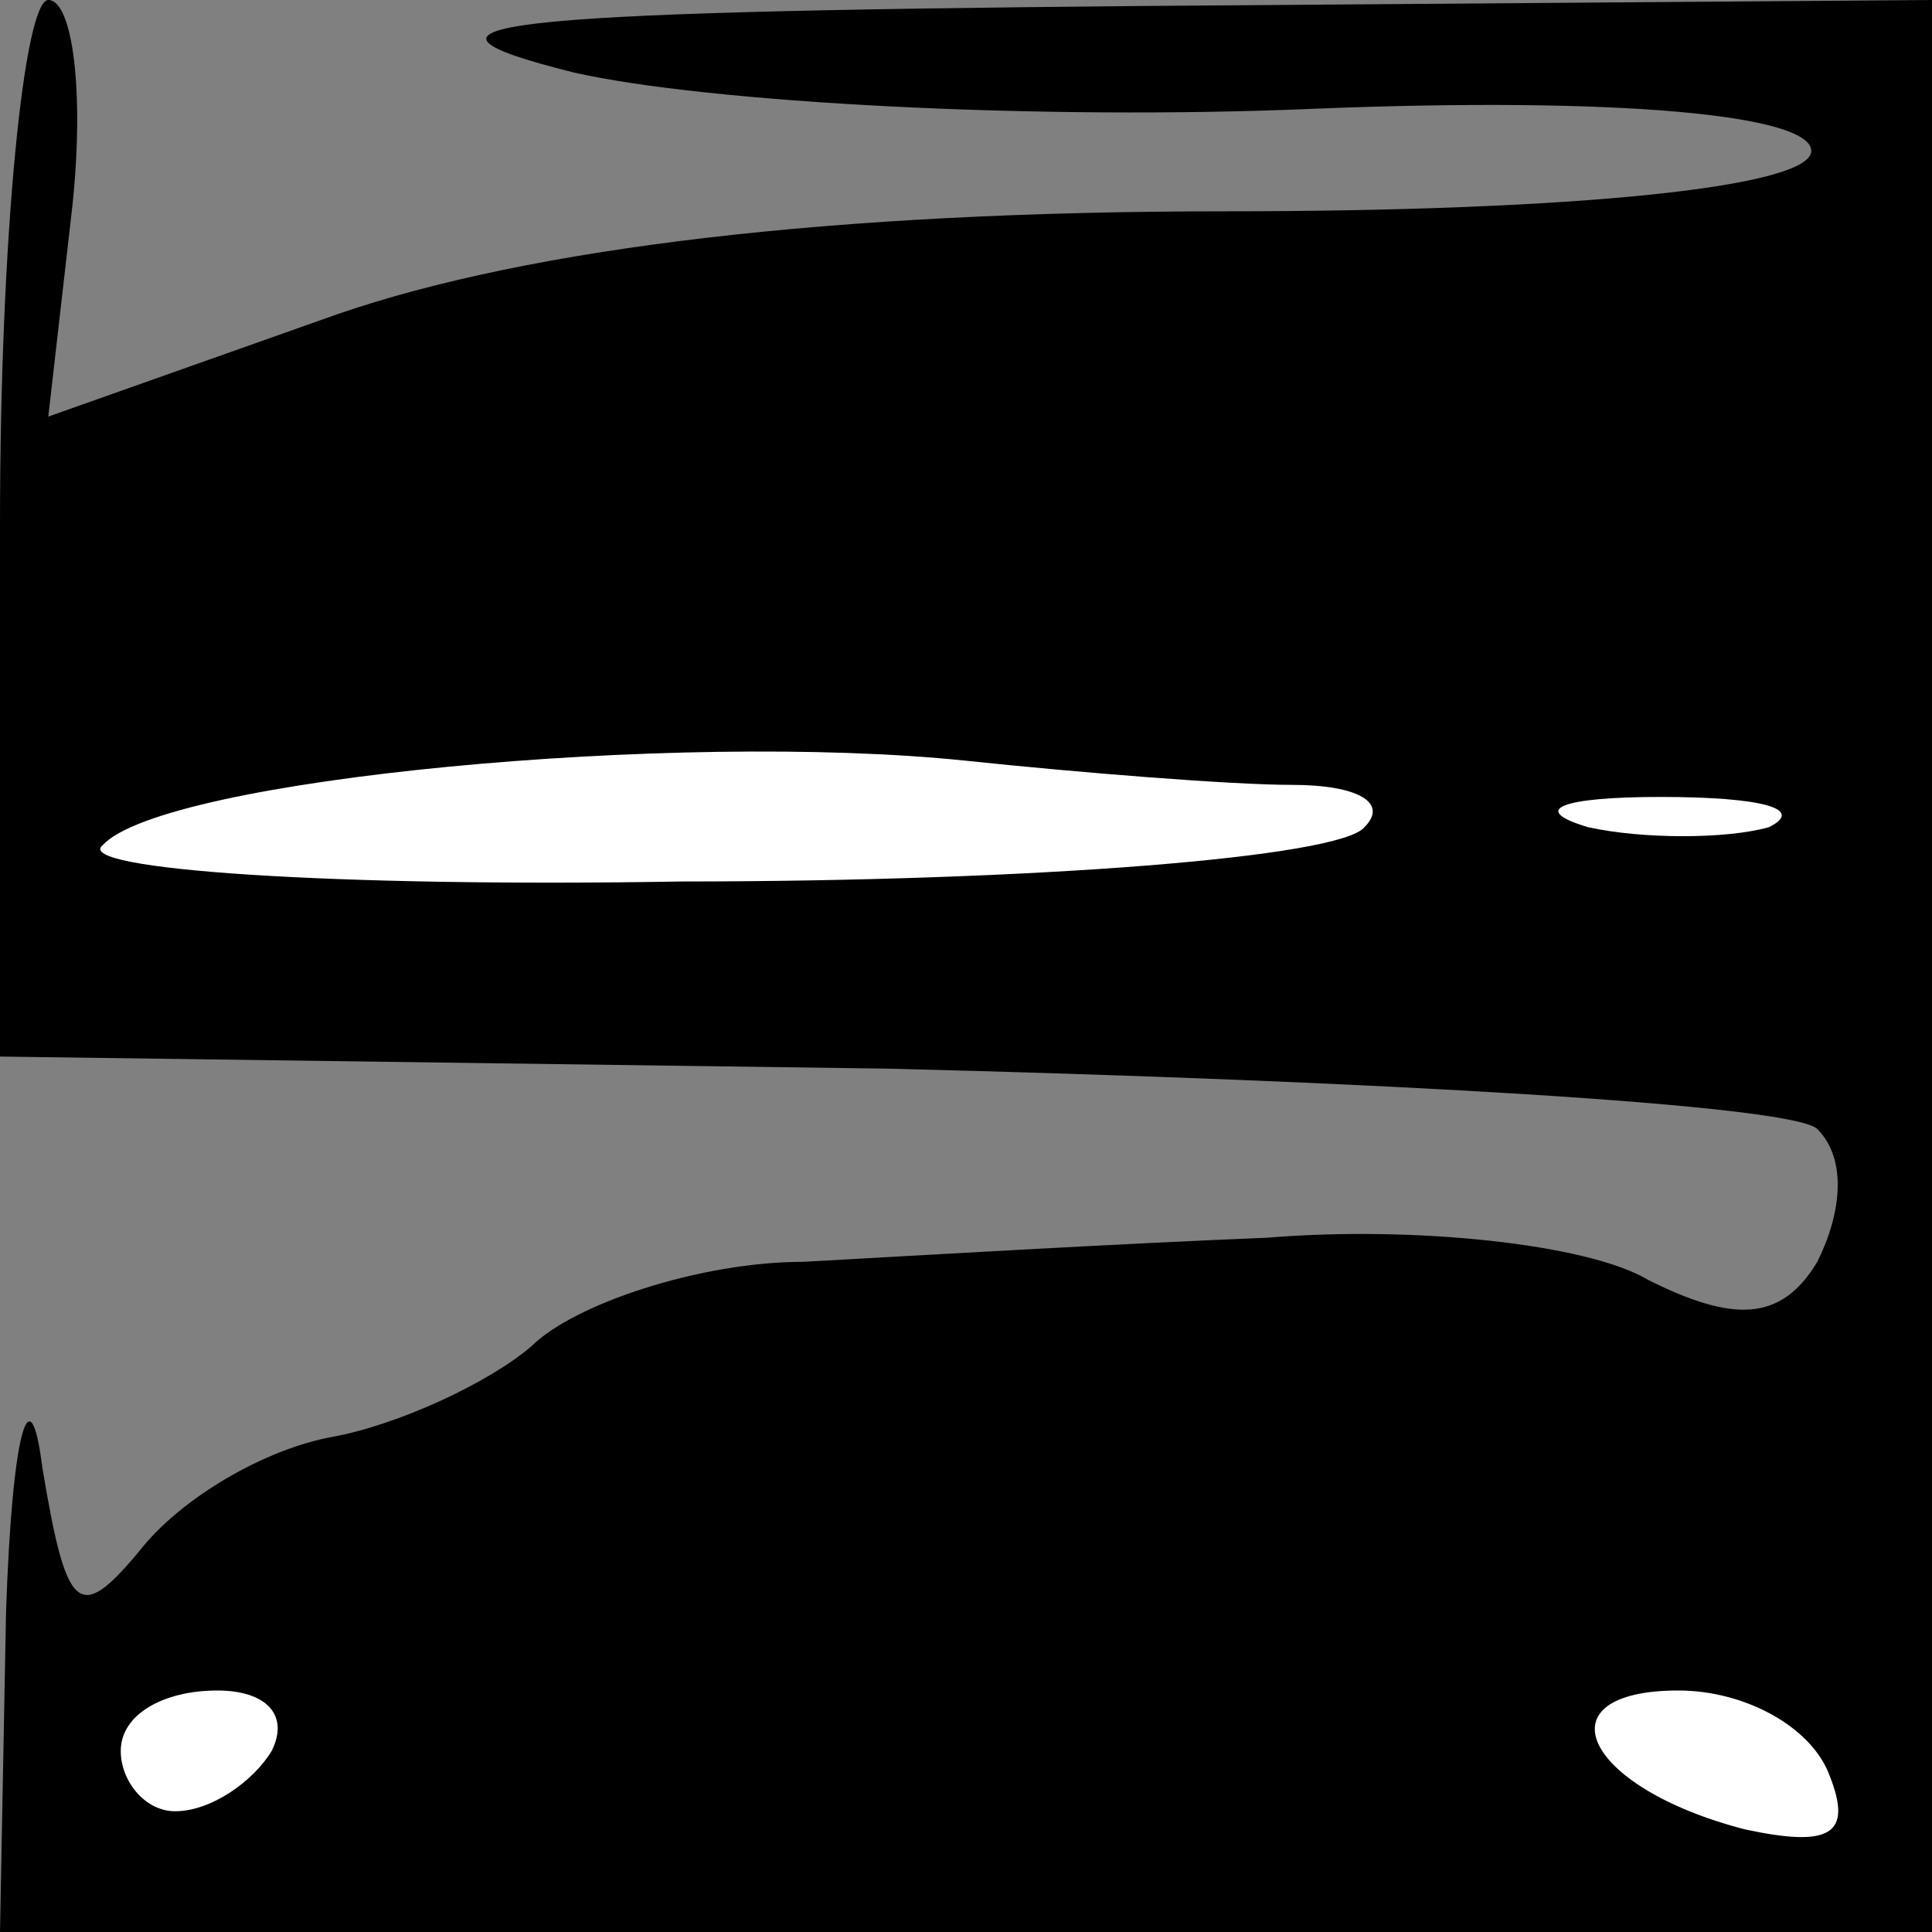 <?xml version="1.0" standalone="no"?>
<!DOCTYPE svg PUBLIC "-//W3C//DTD SVG 20010904//EN"
 "http://www.w3.org/TR/2001/REC-SVG-20010904/DTD/svg10.dtd">
<svg version="1.0" xmlns="http://www.w3.org/2000/svg"
 width="32pt" height="32pt" viewBox="0 0 32 32"
 preserveAspectRatio="xMidYMid meet">
<rect x="0" y="0" width="32" height="32" fill="#808080" stroke="none"/>
<g transform="translate(0,32) scale(0.1,-0.1)"
fill="#000000" stroke="none">
<path fill="#000000" stroke="none" d="M0 233 l0 -88 147 -2 c81 -2 150 -6
154 -10 5 -5 4 -14 0 -22 -6 -10 -14 -10 -28 -3 -10 6 -39 9 -63 7 -25 -1 -59
-3 -77 -4 -17 0 -38 -7 -45 -14 -7 -6 -22 -13 -33 -15 -11 -2 -25 -10 -32 -19
-10 -12 -12 -10 -16 14 -2 16 -5 6 -6 -24 l-1 -53 160 0 160 0 0 160 0 160
-132 -1 c-108 -1 -125 -3 -93 -11 22 -5 77 -8 123 -6 50 2 82 -1 82 -7 0 -6
-39 -10 -97 -10 -65 0 -115 -6 -147 -17 l-48 -17 4 35 c2 19 0 34 -4 34 -4 0
-8 -39 -8 -87z"/>
<path fill="#ffffff" stroke="none" d="M214 190 c11 0 16 -3 12 -7 -4 -5 -55
-9 -113 -9 -58 -1 -101 2 -96 6 10 11 95 19 143 14 19 -2 44 -4 54 -4z"/>
<path fill="#ffffff" stroke="none" d="M293 183 c-7 -2 -21 -2 -30 0 -10 3 -4
5 12 5 17 0 24 -2 18 -5z"/>
<path fill="#ffffff" stroke="none" d="M45 30 c-3 -5 -10 -10 -16 -10 -5 0 -9
5 -9 10 0 6 7 10 16 10 8 0 12 -4 9 -10z"/>
<path fill="#ffffff" stroke="none" d="M303 26 c4 -10 0 -12 -14 -9 -27 7 -34
23 -11 23 11 0 22 -6 25 -14z"/>
</g>
</svg>
